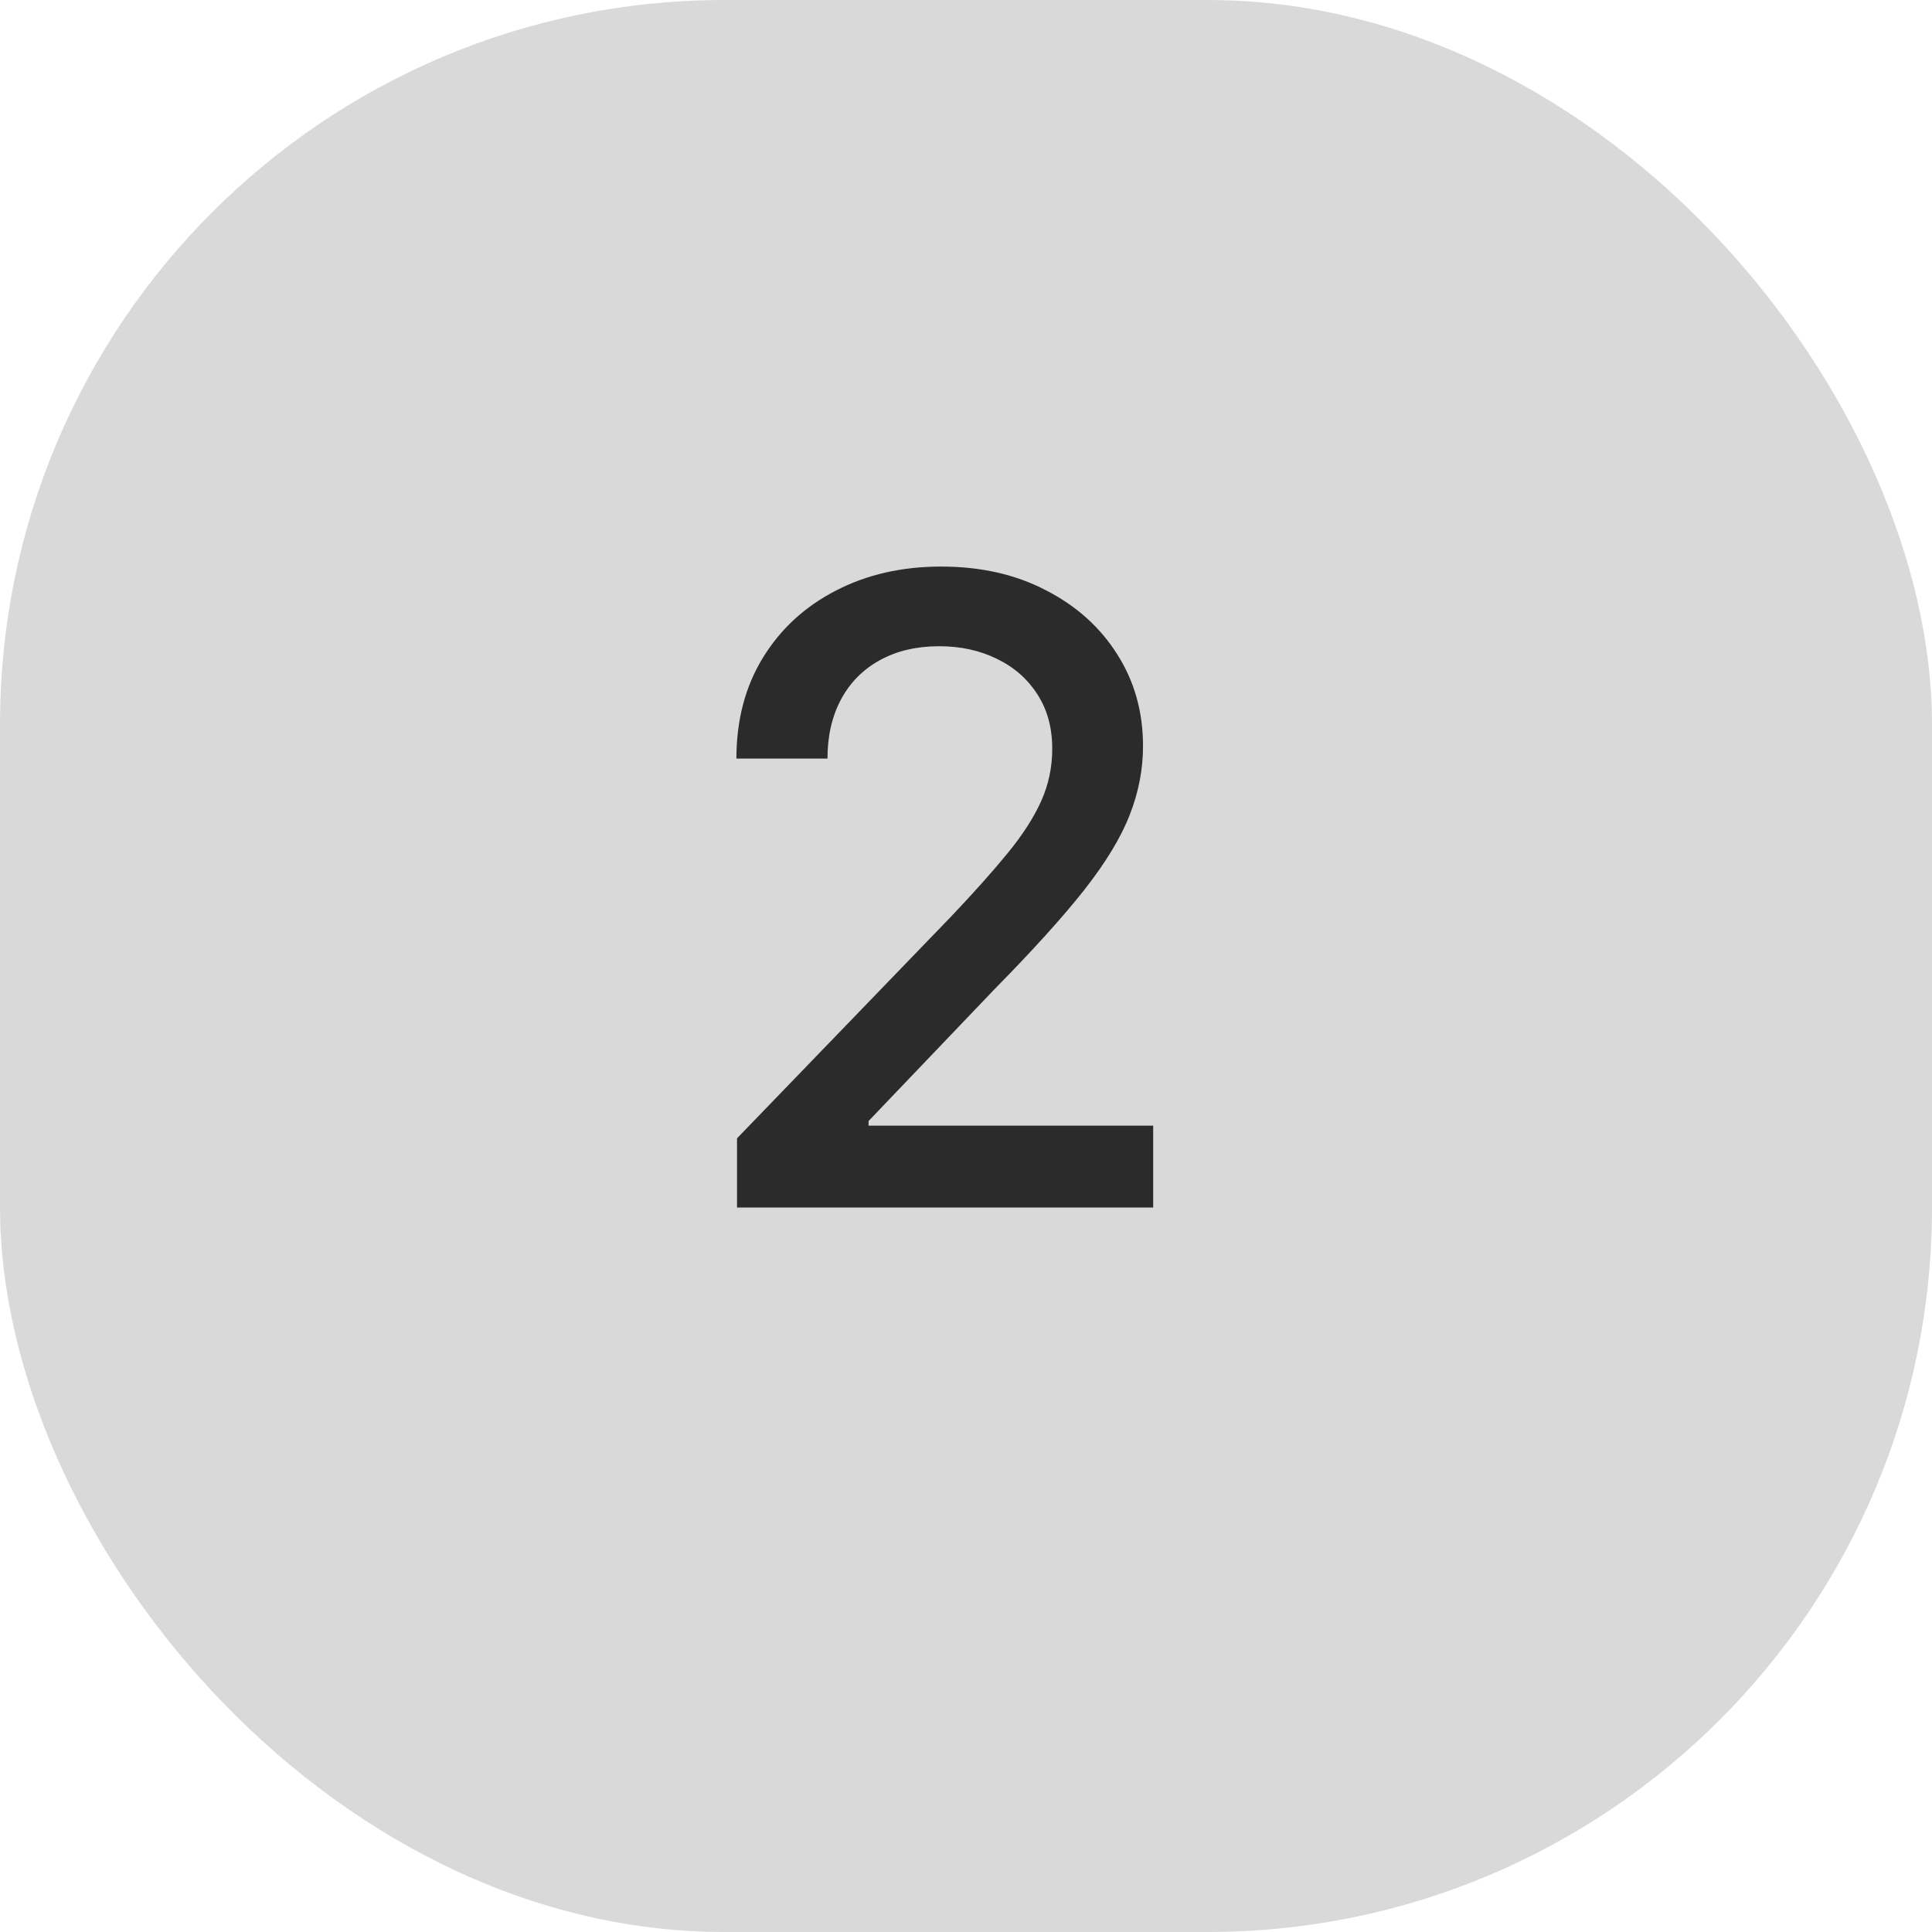 <svg width="80" height="80" viewBox="0 0 80 80" fill="none" xmlns="http://www.w3.org/2000/svg">
<rect width="80" height="80" rx="30" fill="#D9D9D9"/>
<path d="M30.518 50V47.136L39.378 37.957C40.324 36.96 41.104 36.087 41.717 35.337C42.34 34.578 42.804 33.858 43.111 33.176C43.418 32.494 43.571 31.77 43.571 31.003C43.571 30.134 43.367 29.384 42.957 28.753C42.548 28.114 41.99 27.624 41.283 27.283C40.575 26.933 39.778 26.759 38.892 26.759C37.955 26.759 37.136 26.95 36.438 27.334C35.739 27.717 35.202 28.259 34.827 28.957C34.452 29.656 34.264 30.474 34.264 31.412H30.493C30.493 29.818 30.859 28.425 31.592 27.232C32.325 26.038 33.331 25.114 34.609 24.457C35.888 23.793 37.341 23.46 38.969 23.46C40.614 23.46 42.062 23.788 43.315 24.445C44.577 25.092 45.561 25.979 46.269 27.104C46.976 28.22 47.33 29.482 47.33 30.888C47.33 31.859 47.146 32.81 46.78 33.739C46.422 34.668 45.795 35.703 44.901 36.845C44.006 37.979 42.761 39.355 41.168 40.974L35.965 46.42V46.612H47.751V50H30.518Z" fill="black" fill-opacity="0.8"/>
</svg>
